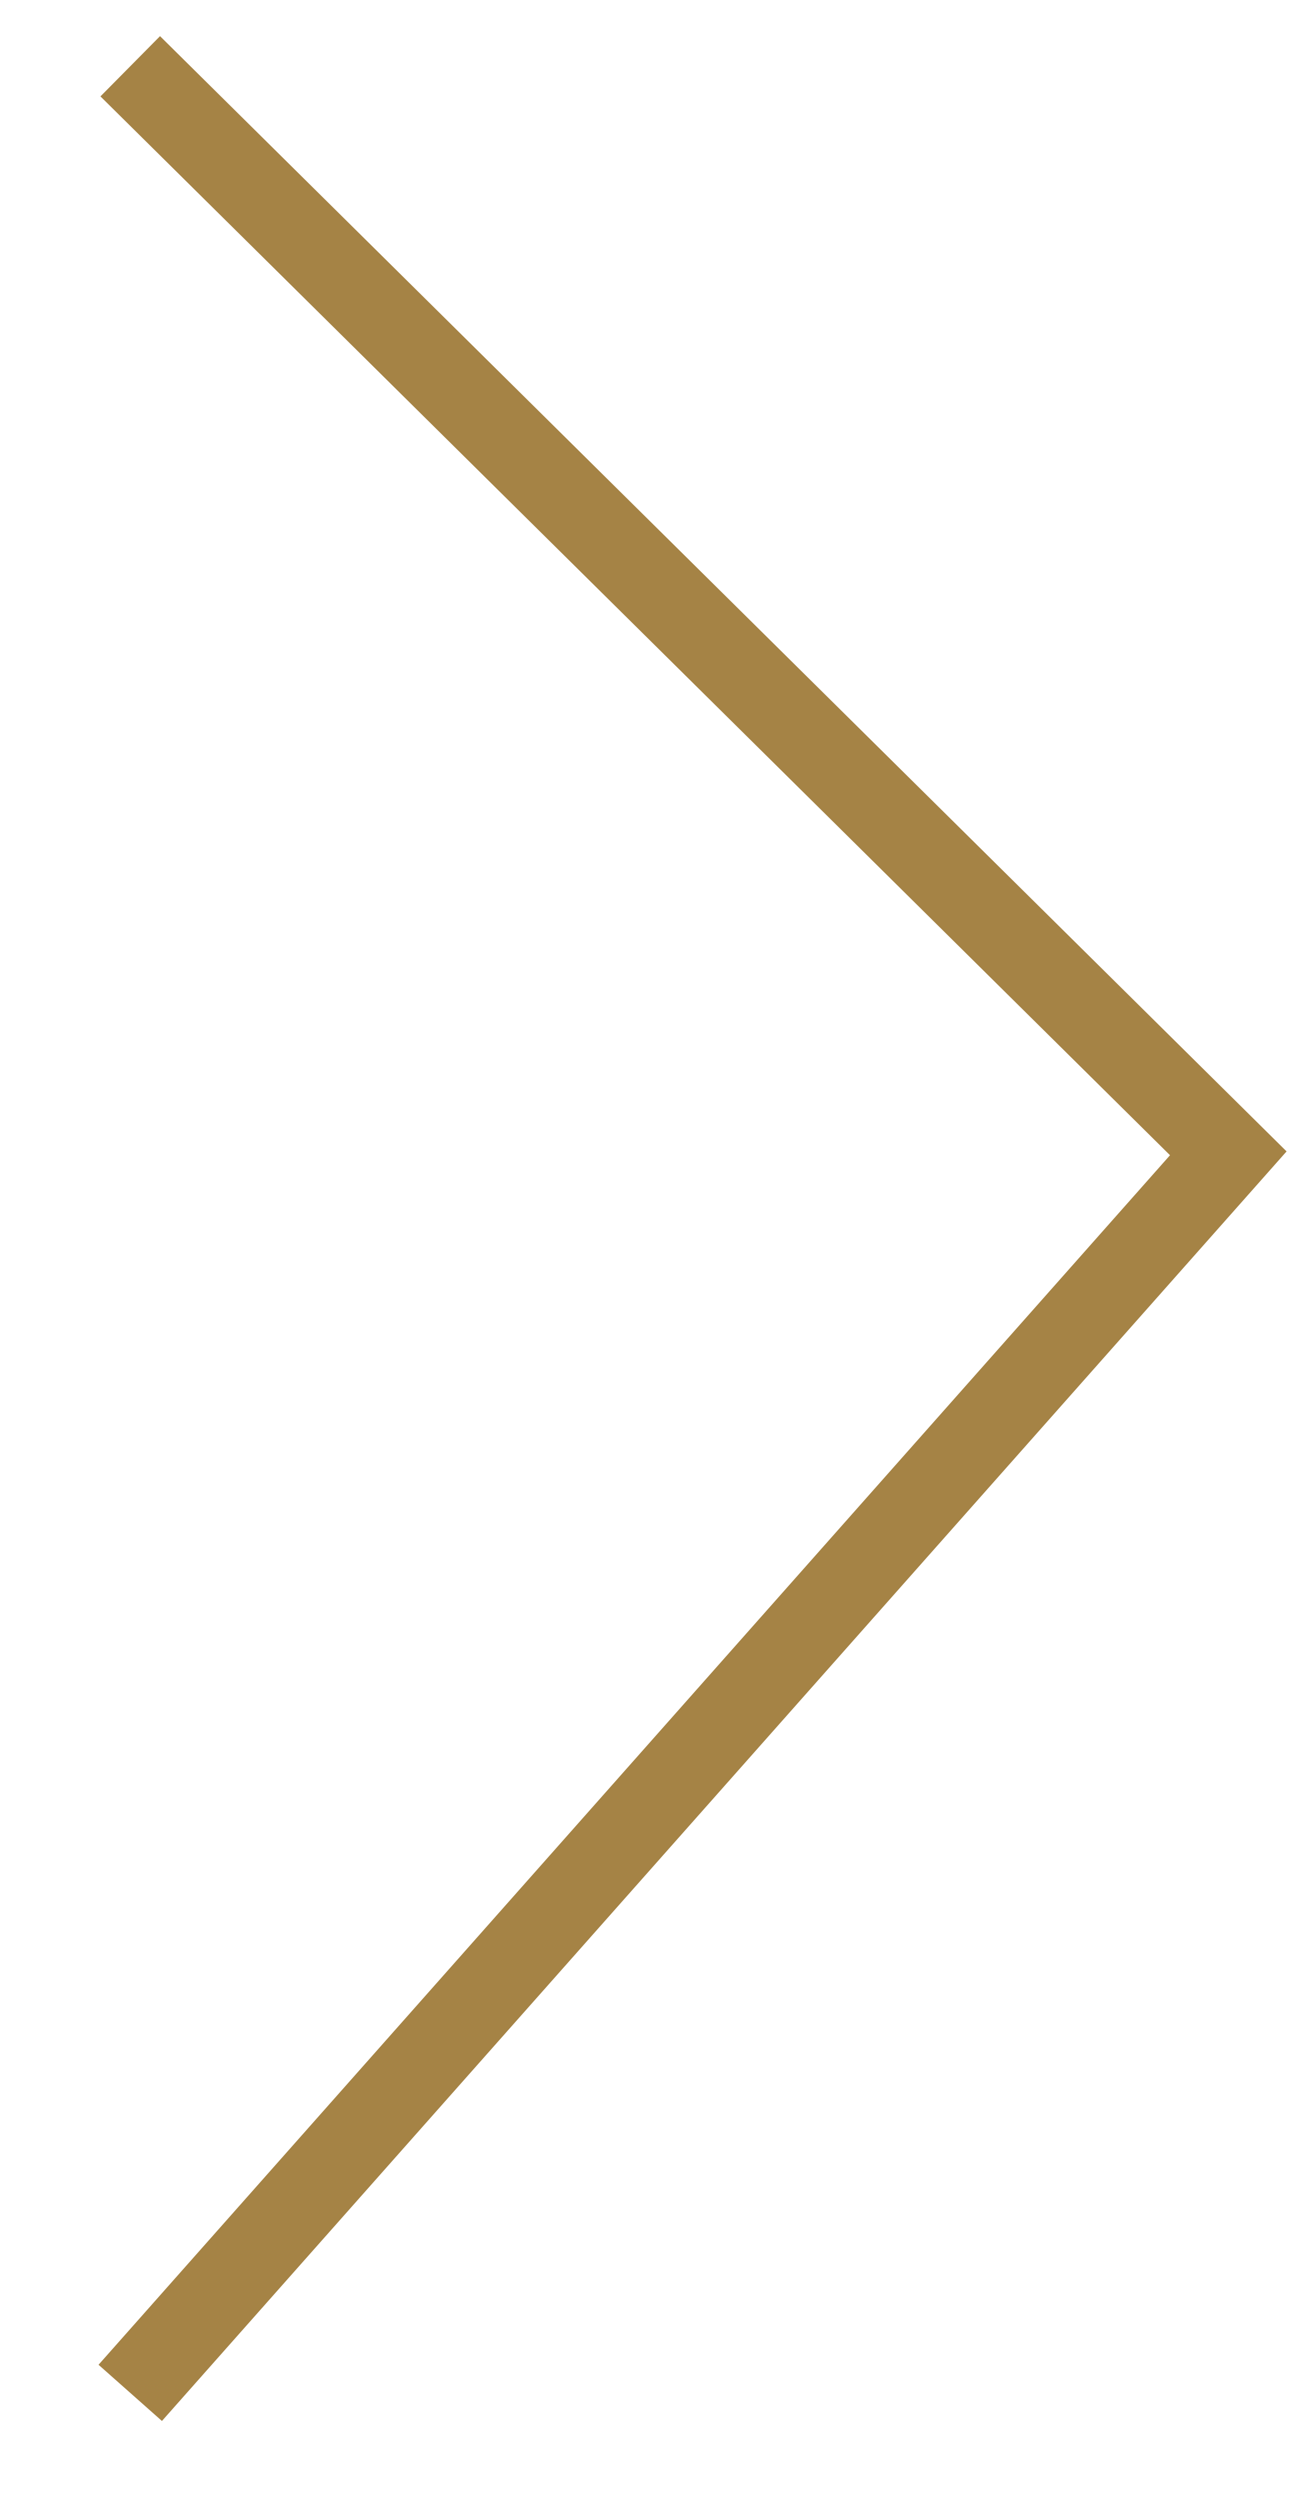 <svg 
 xmlns="http://www.w3.org/2000/svg"
 xmlns:xlink="http://www.w3.org/1999/xlink"
 width="31px" height="59px">
<path fill-rule="evenodd"  stroke="#a58345" stroke-width="2px" stroke-linecap="butt" stroke-linejoin="miter" fill="none"
 d="M3.075,1.564 L29.000,27.218 L3.075,56.471 "/>
</svg>
